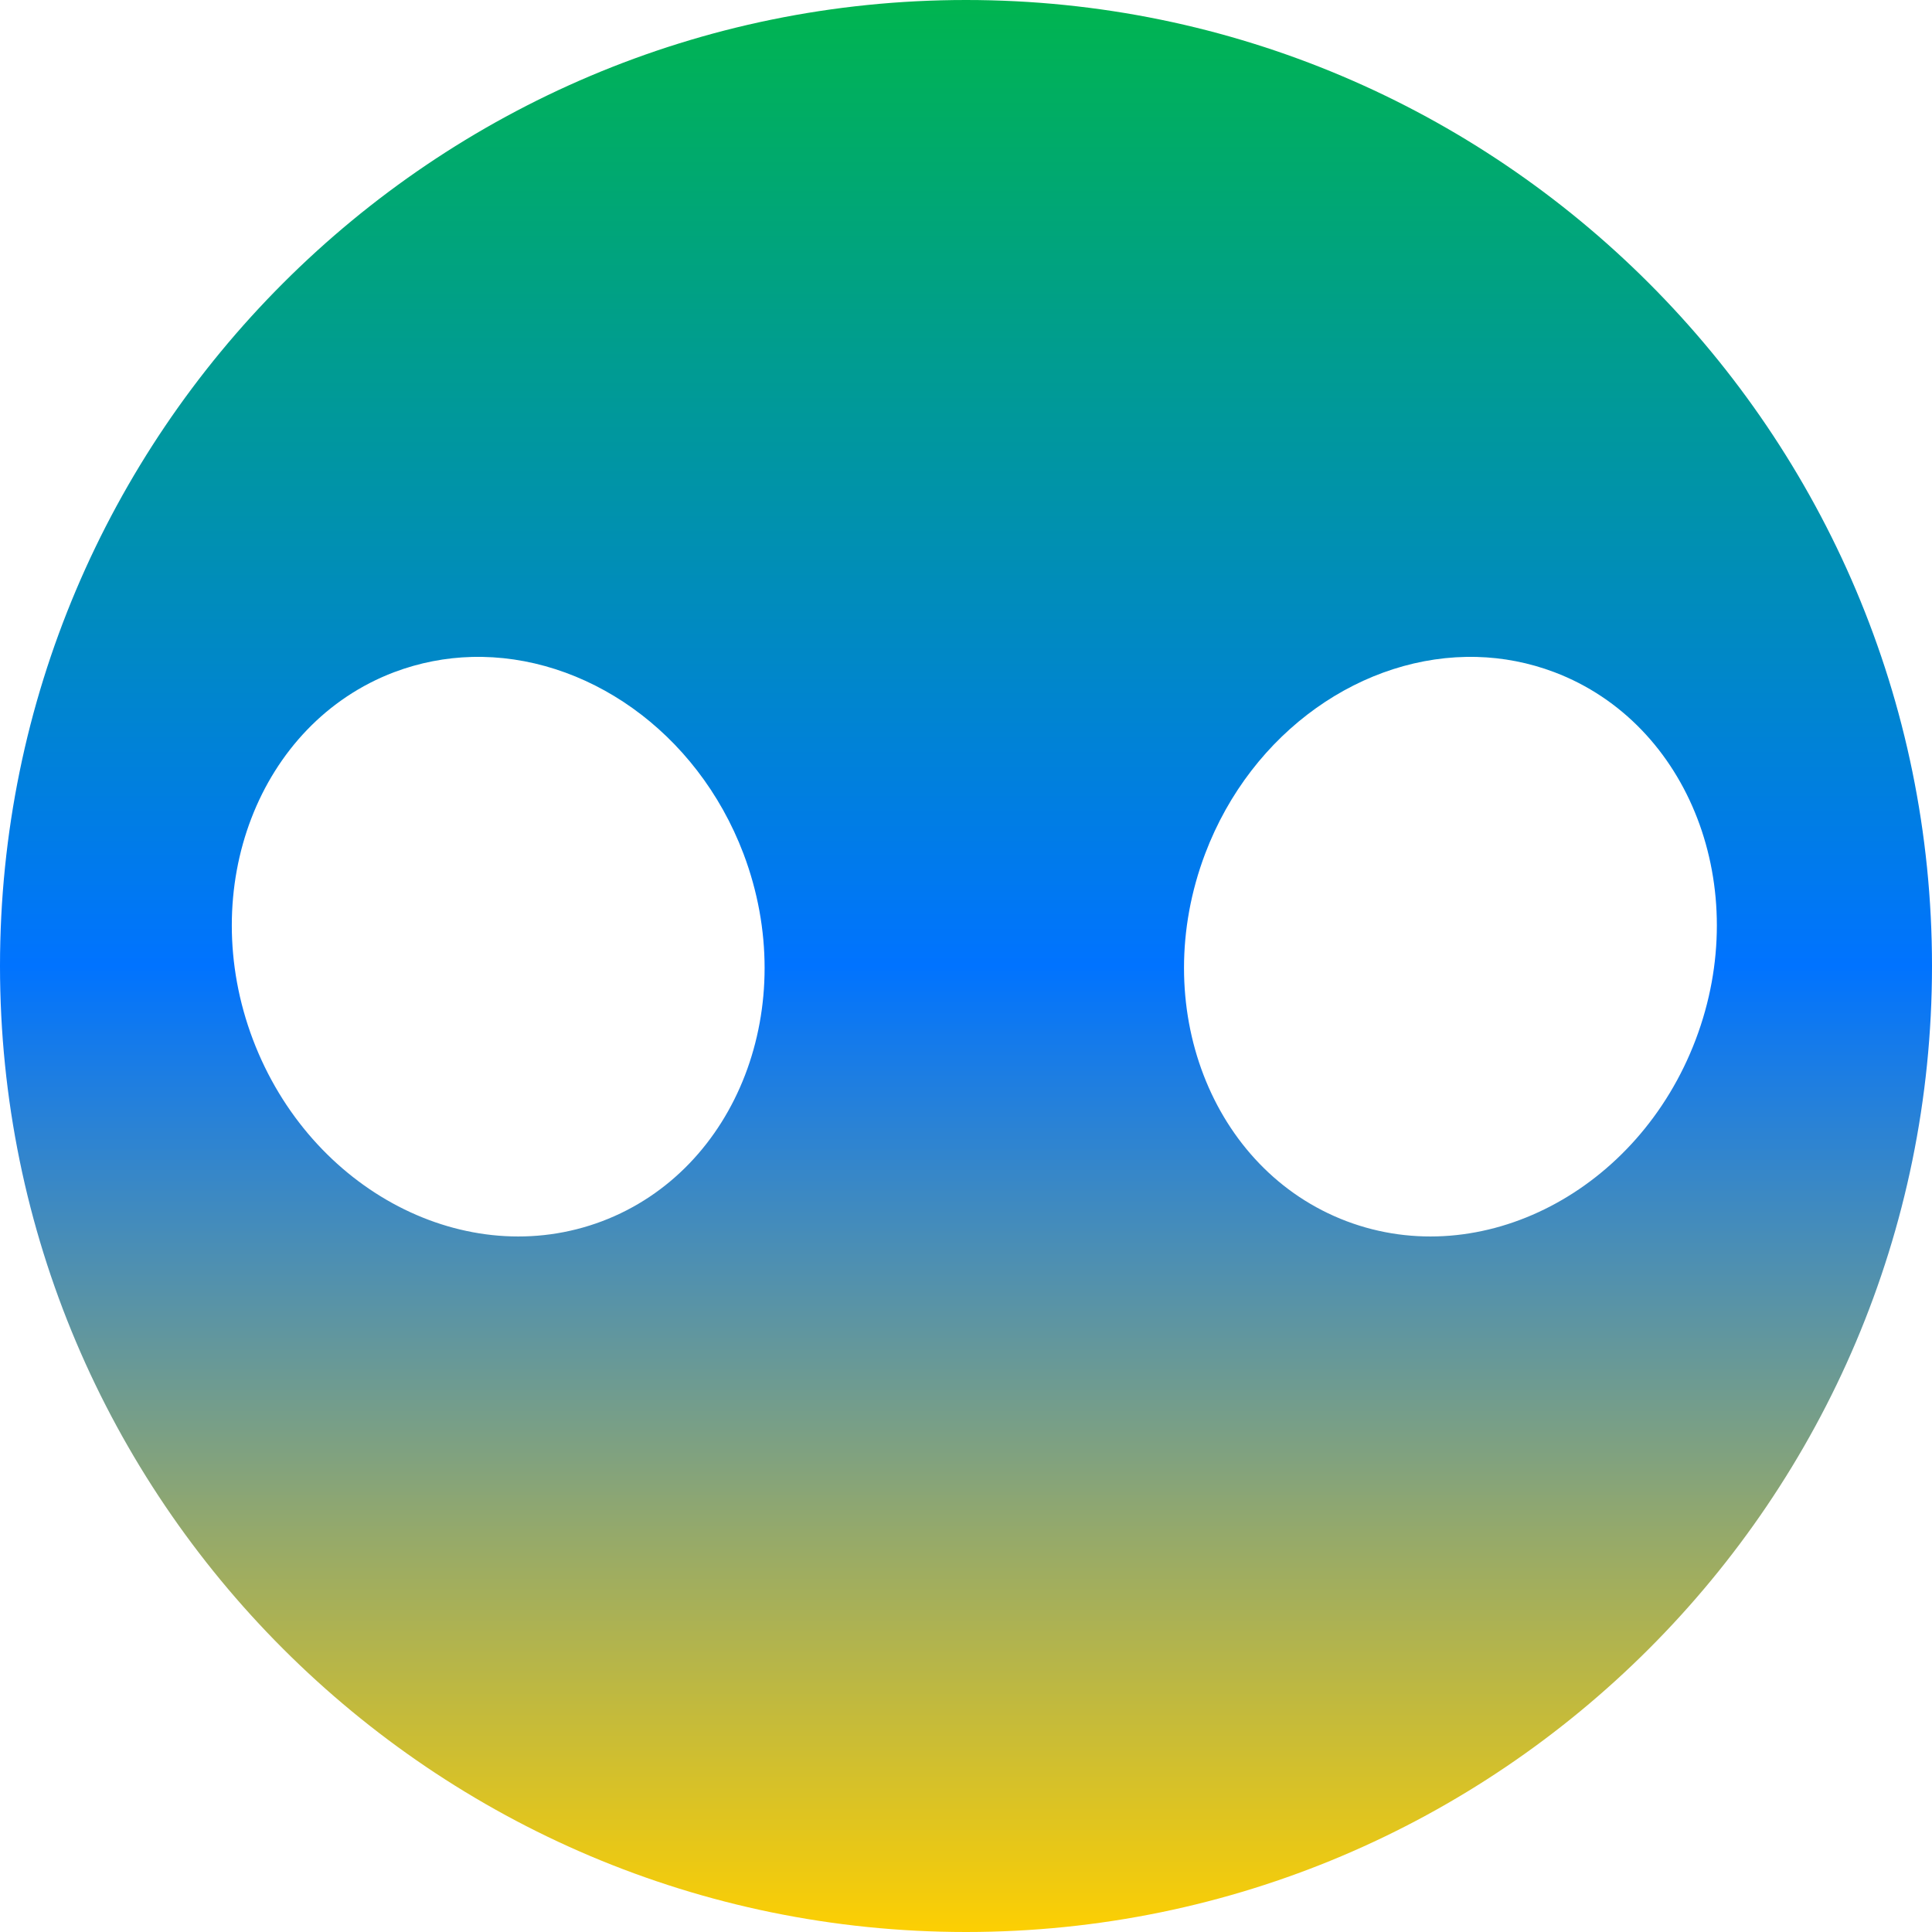 <svg xmlns="http://www.w3.org/2000/svg" xmlns:xlink="http://www.w3.org/1999/xlink" width="64" height="64" viewBox="0 0 64 64" version="1.1"><defs><linearGradient id="linear0" x1="0%" x2="0%" y1="0%" y2="100%"><stop offset="0%" style="stop-color:#00b54e; stop-opacity:1"/><stop offset="50%" style="stop-color:#0073ff; stop-opacity:1"/><stop offset="100%" style="stop-color:#ffd000; stop-opacity:1"/></linearGradient></defs>
<g id="surface1">
<path style=" stroke:none;fill-rule:nonzero;fill:url(#linear0);" d="M 32 0 C 14.344 0 0 14.344 0 32 C 0 49.656 14.344 64 32 64 C 49.656 64 64 49.656 64 32 C 64 14.344 49.656 0 32 0 Z M 15.629 21.762 C 19.371 21.664 23.082 24.207 24.629 28.281 C 26.527 33.301 24.43 38.754 19.949 40.453 C 15.465 42.148 10.281 39.453 8.379 34.438 C 6.48 29.422 8.578 23.965 13.059 22.266 C 13.902 21.949 14.766 21.785 15.629 21.762 Z M 48.922 21.762 C 49.785 21.785 50.648 21.949 51.488 22.266 C 55.973 23.965 58.074 29.422 56.172 34.438 C 54.273 39.453 49.086 42.148 44.605 40.453 C 40.121 38.754 38.023 33.301 39.922 28.281 C 41.465 24.207 45.18 21.664 48.922 21.762 Z M 48.922 21.762 "/>
</g>
</svg>
